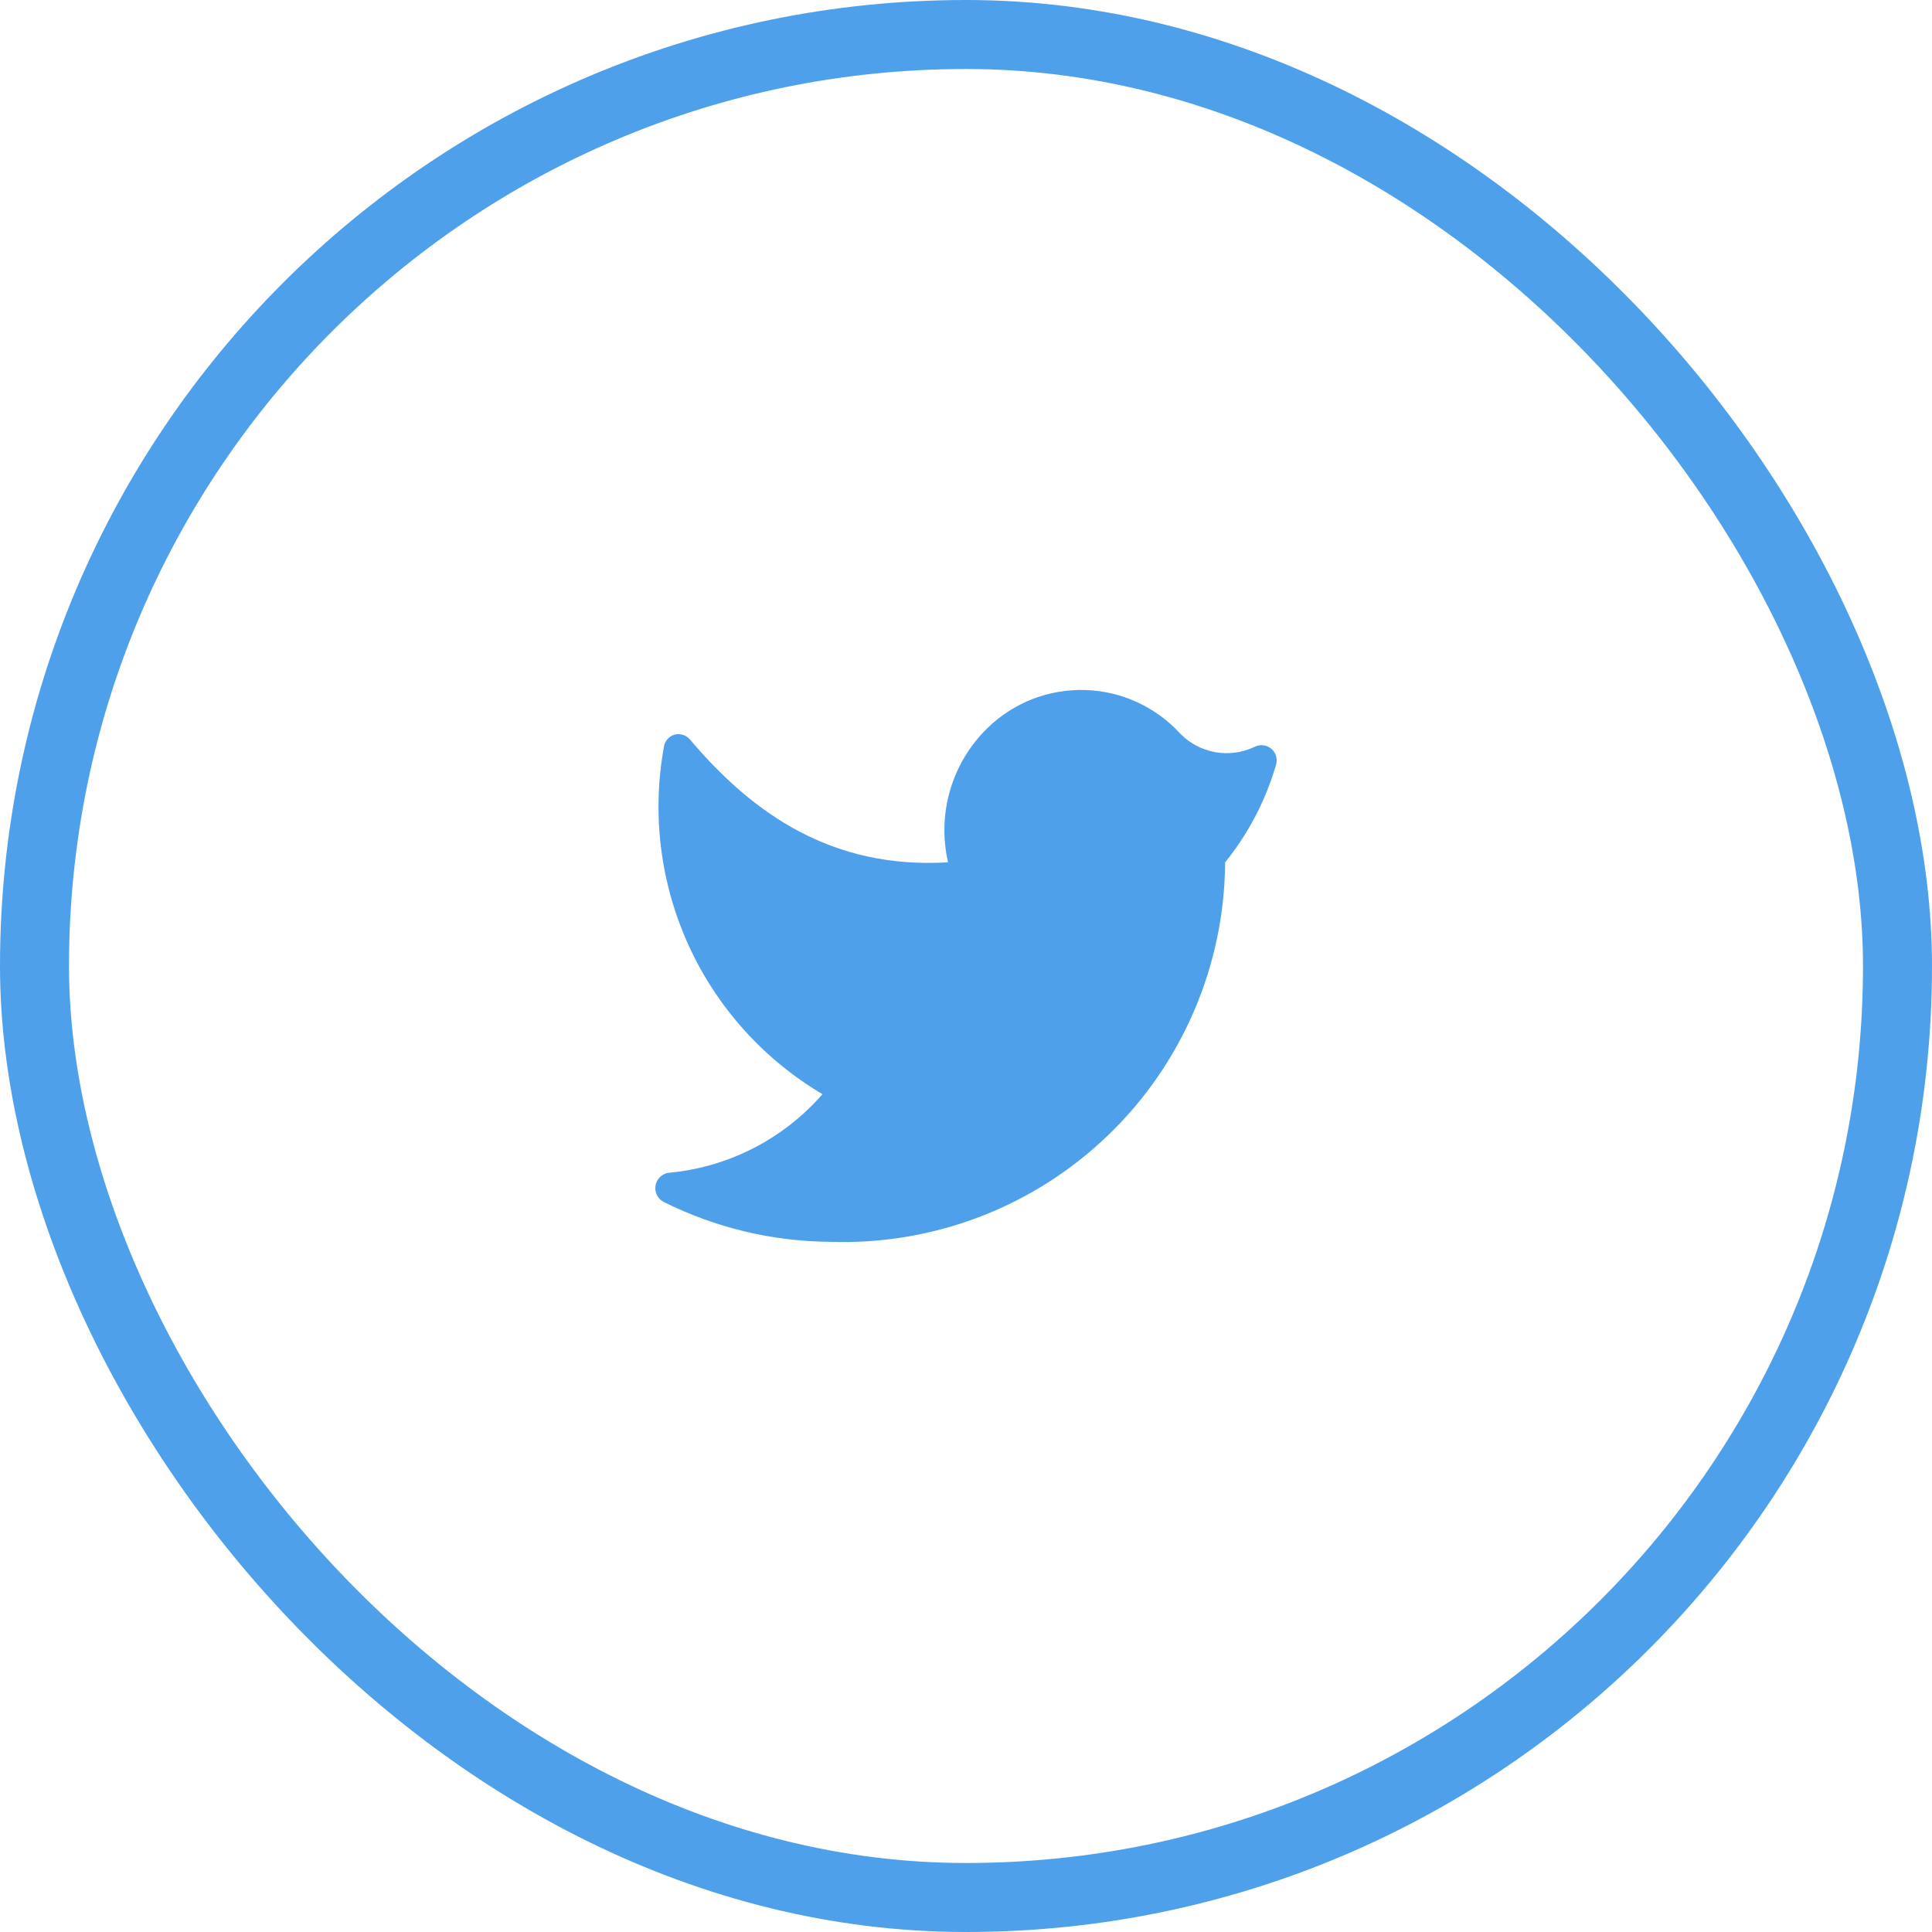 <svg width="56" height="56" viewBox="0 0 56 56" fill="none" xmlns="http://www.w3.org/2000/svg">
<path d="M24.07 35.995C25.549 36.045 27.023 35.797 28.404 35.268C29.786 34.738 31.047 33.937 32.113 32.911C33.18 31.886 34.03 30.657 34.613 29.297C35.197 27.938 35.502 26.475 35.511 24.995C36.188 24.157 36.691 23.191 36.99 22.155C37.013 22.074 37.011 21.987 36.985 21.906C36.96 21.825 36.911 21.754 36.846 21.7C36.78 21.646 36.7 21.612 36.616 21.602C36.532 21.593 36.447 21.608 36.37 21.645C36.016 21.816 35.617 21.871 35.229 21.803C34.842 21.735 34.485 21.547 34.211 21.265C33.859 20.881 33.435 20.571 32.962 20.354C32.489 20.136 31.977 20.016 31.456 20C30.936 19.985 30.418 20.073 29.932 20.261C29.447 20.449 29.004 20.733 28.631 21.095C28.119 21.591 27.744 22.211 27.542 22.894C27.341 23.578 27.32 24.301 27.48 24.995C24.131 25.195 21.831 23.605 19.991 21.425C19.935 21.363 19.863 21.318 19.782 21.296C19.702 21.273 19.617 21.275 19.537 21.3C19.457 21.326 19.387 21.374 19.334 21.439C19.282 21.504 19.249 21.582 19.241 21.665C18.89 23.61 19.143 25.615 19.965 27.412C20.787 29.208 22.14 30.71 23.84 31.715C22.7 33.023 21.099 33.84 19.37 33.995C19.278 34.011 19.192 34.055 19.126 34.121C19.06 34.187 19.016 34.273 19 34.365C18.985 34.458 18.999 34.553 19.04 34.637C19.081 34.722 19.148 34.791 19.23 34.835C20.734 35.587 22.39 35.984 24.07 35.995Z" fill="#4FA0EB"/>
<rect x="1" y="1" width="54" height="54" rx="27" stroke="#4FA0EB" stroke-width="2"/>
</svg>
